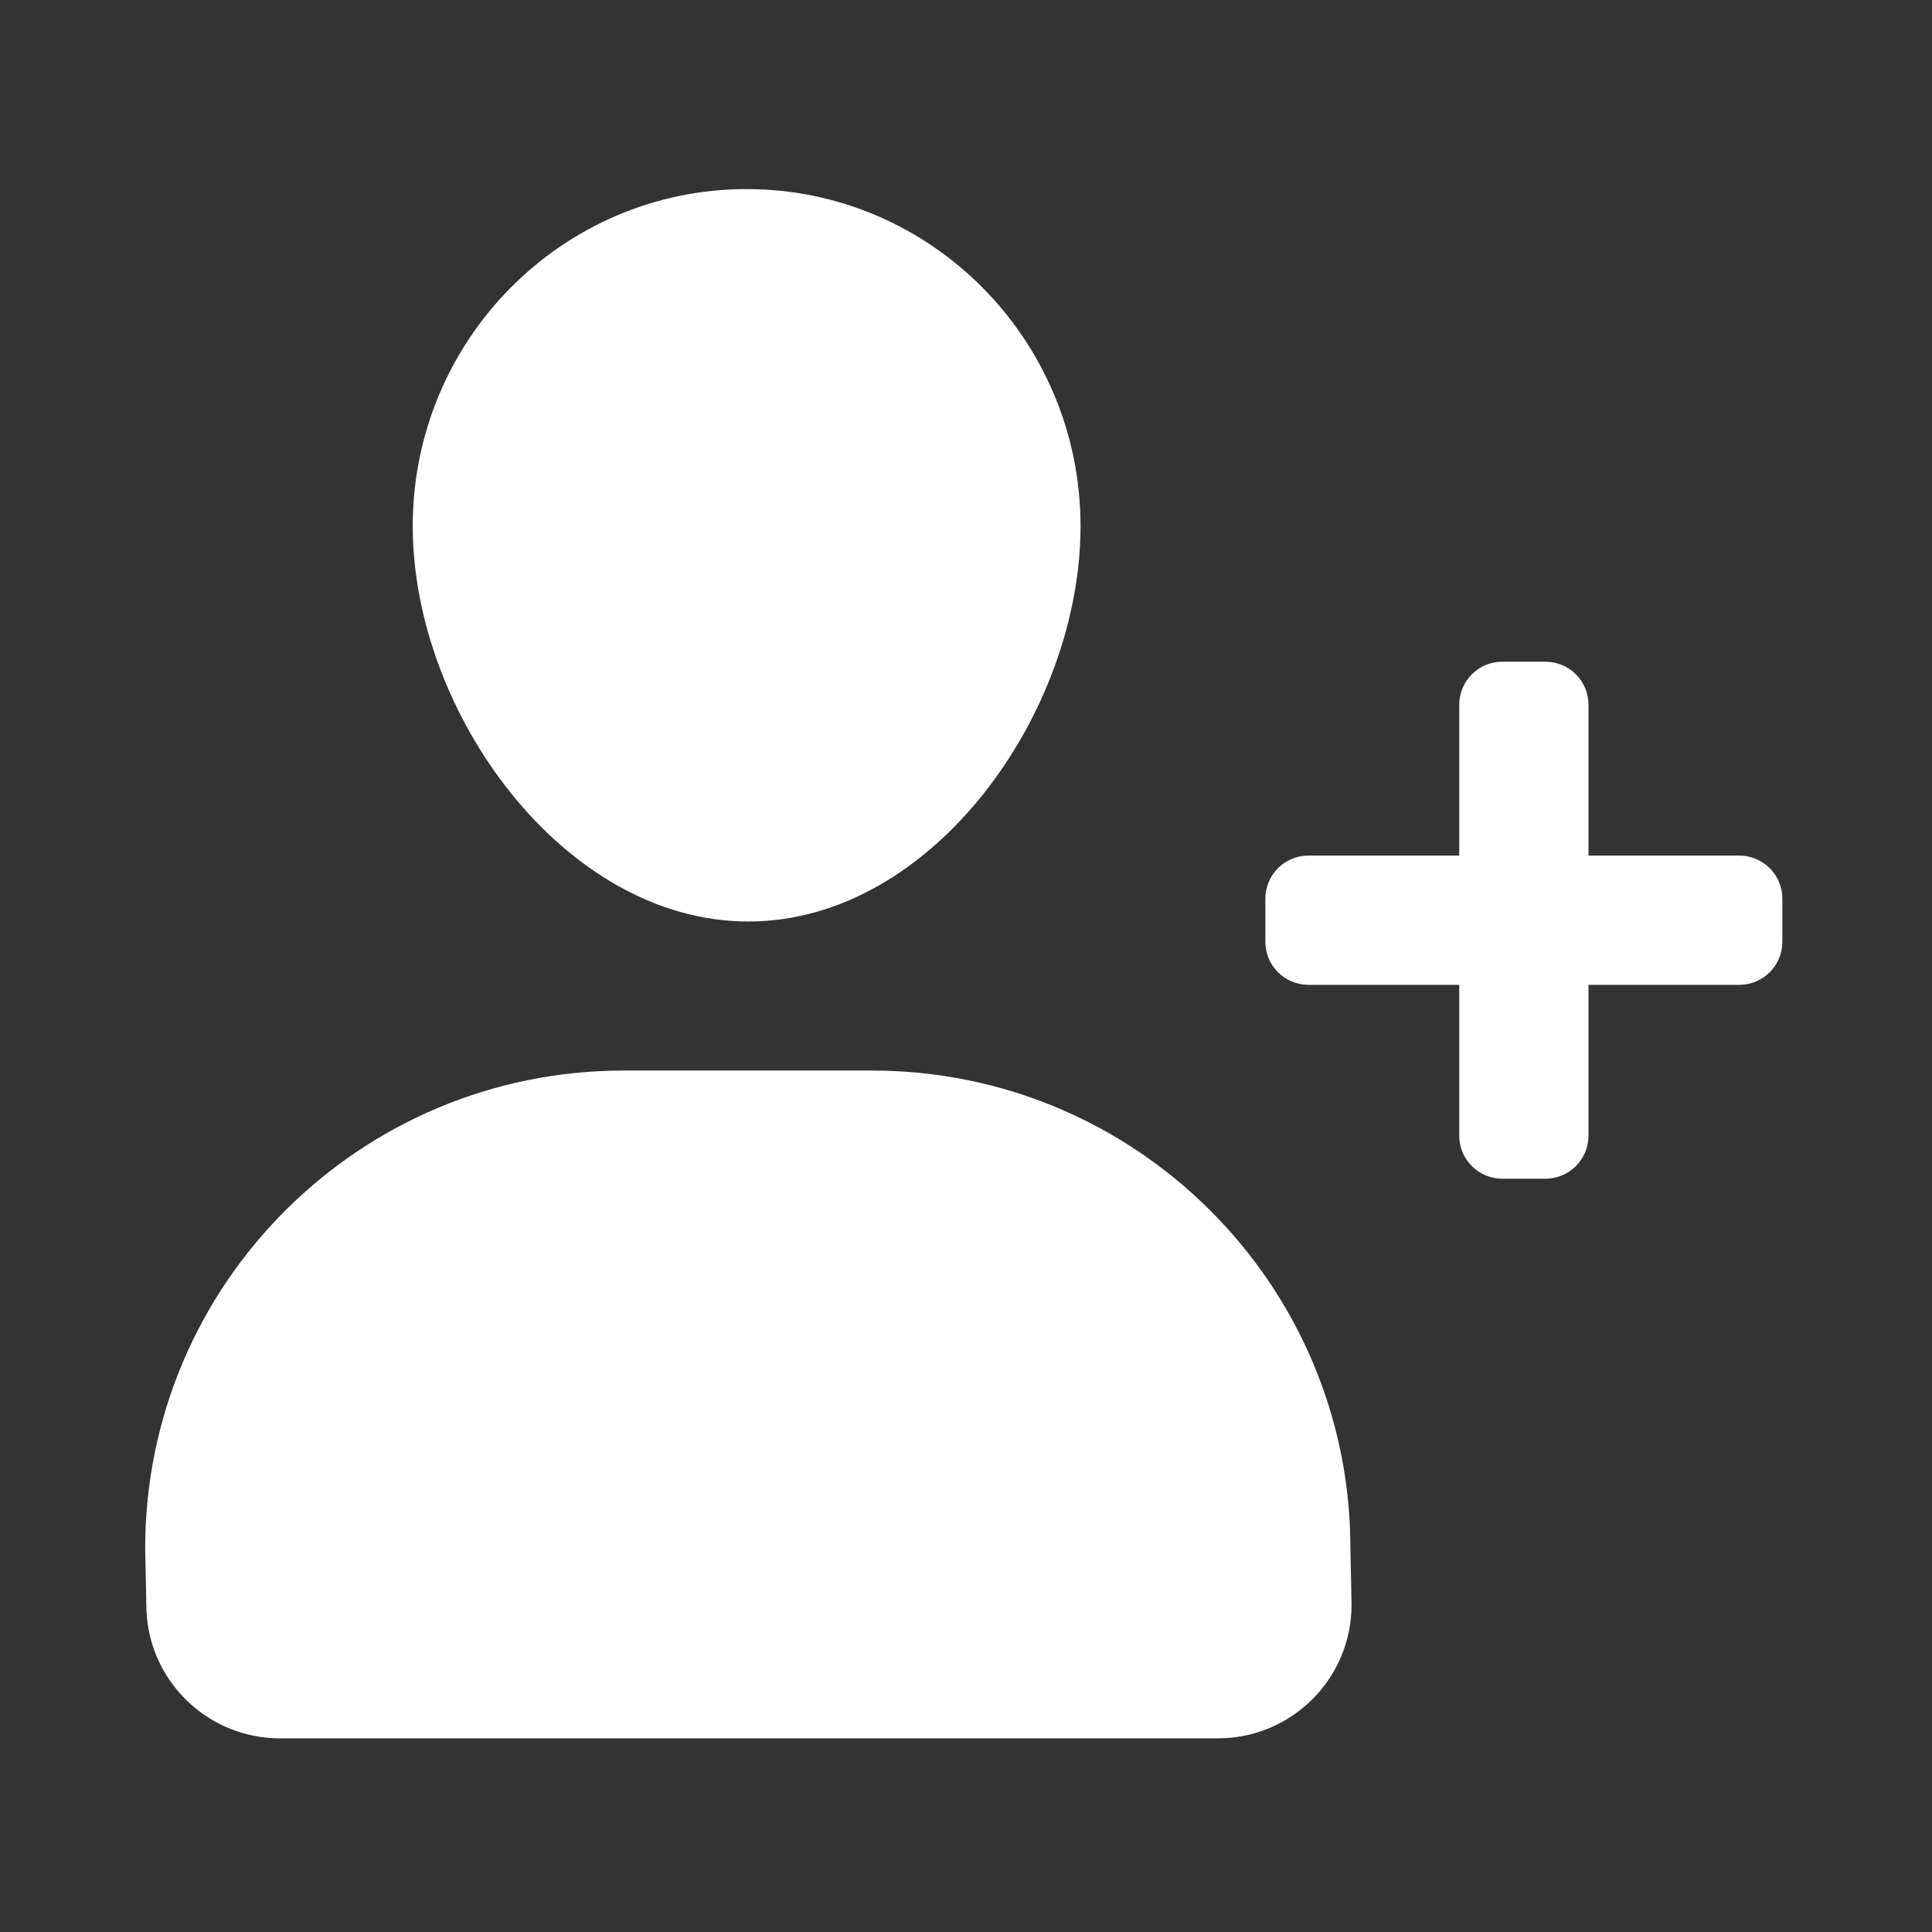 <?xml version="1.0" encoding="UTF-8" standalone="no"?>
<svg
   xmlns:dc="http://purl.org/dc/elements/1.1/"
   xmlns:cc="http://creativecommons.org/ns#"
   xmlns:rdf="http://www.w3.org/1999/02/22-rdf-syntax-ns#"
   xmlns:svg="http://www.w3.org/2000/svg"
   xmlns="http://www.w3.org/2000/svg"
   xmlns:sodipodi="http://sodipodi.sourceforge.net/DTD/sodipodi-0.dtd"
   xmlns:inkscape="http://www.inkscape.org/namespaces/inkscape"
   version="1.1"
   x="0px"
   y="0px"
   viewBox="0 0 20 20"
   xml:space="preserve"
   id="svg4953"
   inkscape:version="0.91 r13725"
   sodipodi:docname="user-signup.svg"
   width="20"
   height="20"><rect x="0" y="0" width="20" height="20" fill="#333333" stroke="none"/><defs
     id="defs4971" /><sodipodi:namedview
     pagecolor="#ffffff"
     bordercolor="#666666"
     borderopacity="1"
     objecttolerance="10"
     gridtolerance="10"
     guidetolerance="10"
     inkscape:pageopacity="0"
     inkscape:pageshadow="2"
     inkscape:window-width="1343"
     inkscape:window-height="830"
     id="namedview4969"
     showgrid="false"
     inkscape:zoom="5.3400704"
     inkscape:cx="45.056605"
     inkscape:cy="2.2021154"
     inkscape:window-x="832"
     inkscape:window-y="73"
     inkscape:window-maximized="0"
     inkscape:current-layer="svg4953" /><g
     id="g4955"
     transform="matrix(0.223,0,0,0.223,-1.173,-1.624)"
     style="fill:#ffffff"><g
       id="g4957"
       style="fill:#ffffff"><path
         d="m 86,47 -7,0 0,-7 c 0,-1.105 -0.895,-2 -2,-2 l -2,0 c -1.105,0 -2,0.895 -2,2 l 0,7 -7,0 c -1.105,0 -2,0.895 -2,2 l 0,2 c 0,1.105 0.895,2 2,2 l 7,0 0,7 c 0,1.105 0.895,2 2,2 l 2,0 c 1.105,0 2,-0.895 2,-2 l 0,-7 7,0 c 1.105,0 2,-0.895 2,-2 l 0,-2 c 0,-1.105 -0.895,-2 -2,-2 z"
         id="path4959"
         inkscape:connector-curvature="0"
         style="fill:#ffffff" /><path
         d="m 39.999,50.06 c 8.56,0 15.421,-9.707 15.421,-18.35 0,-8.643 -6.94,-15.65 -15.5,-15.65 -8.56,0 -15.5,7.007 -15.5,15.65 10e-4,8.643 7.019,18.35 15.579,18.35 z"
         id="path4961"
         inkscape:connector-curvature="0"
         style="fill:#ffffff" /><path
         d="m 45.737,56.979 -11.527,0 C 21.944,56.979 12,66.909 12,79.159 l 0.053,2.623 c 0,3.422 2.778,6.197 6.206,6.197 l 43.536,0 c 3.427,0 6.206,-2.775 6.206,-6.197 L 67.948,79.159 C 67.947,66.909 58.004,56.979 45.737,56.979 Z"
         id="path4963"
         inkscape:connector-curvature="0"
         style="fill:#ffffff" /></g></g></svg>